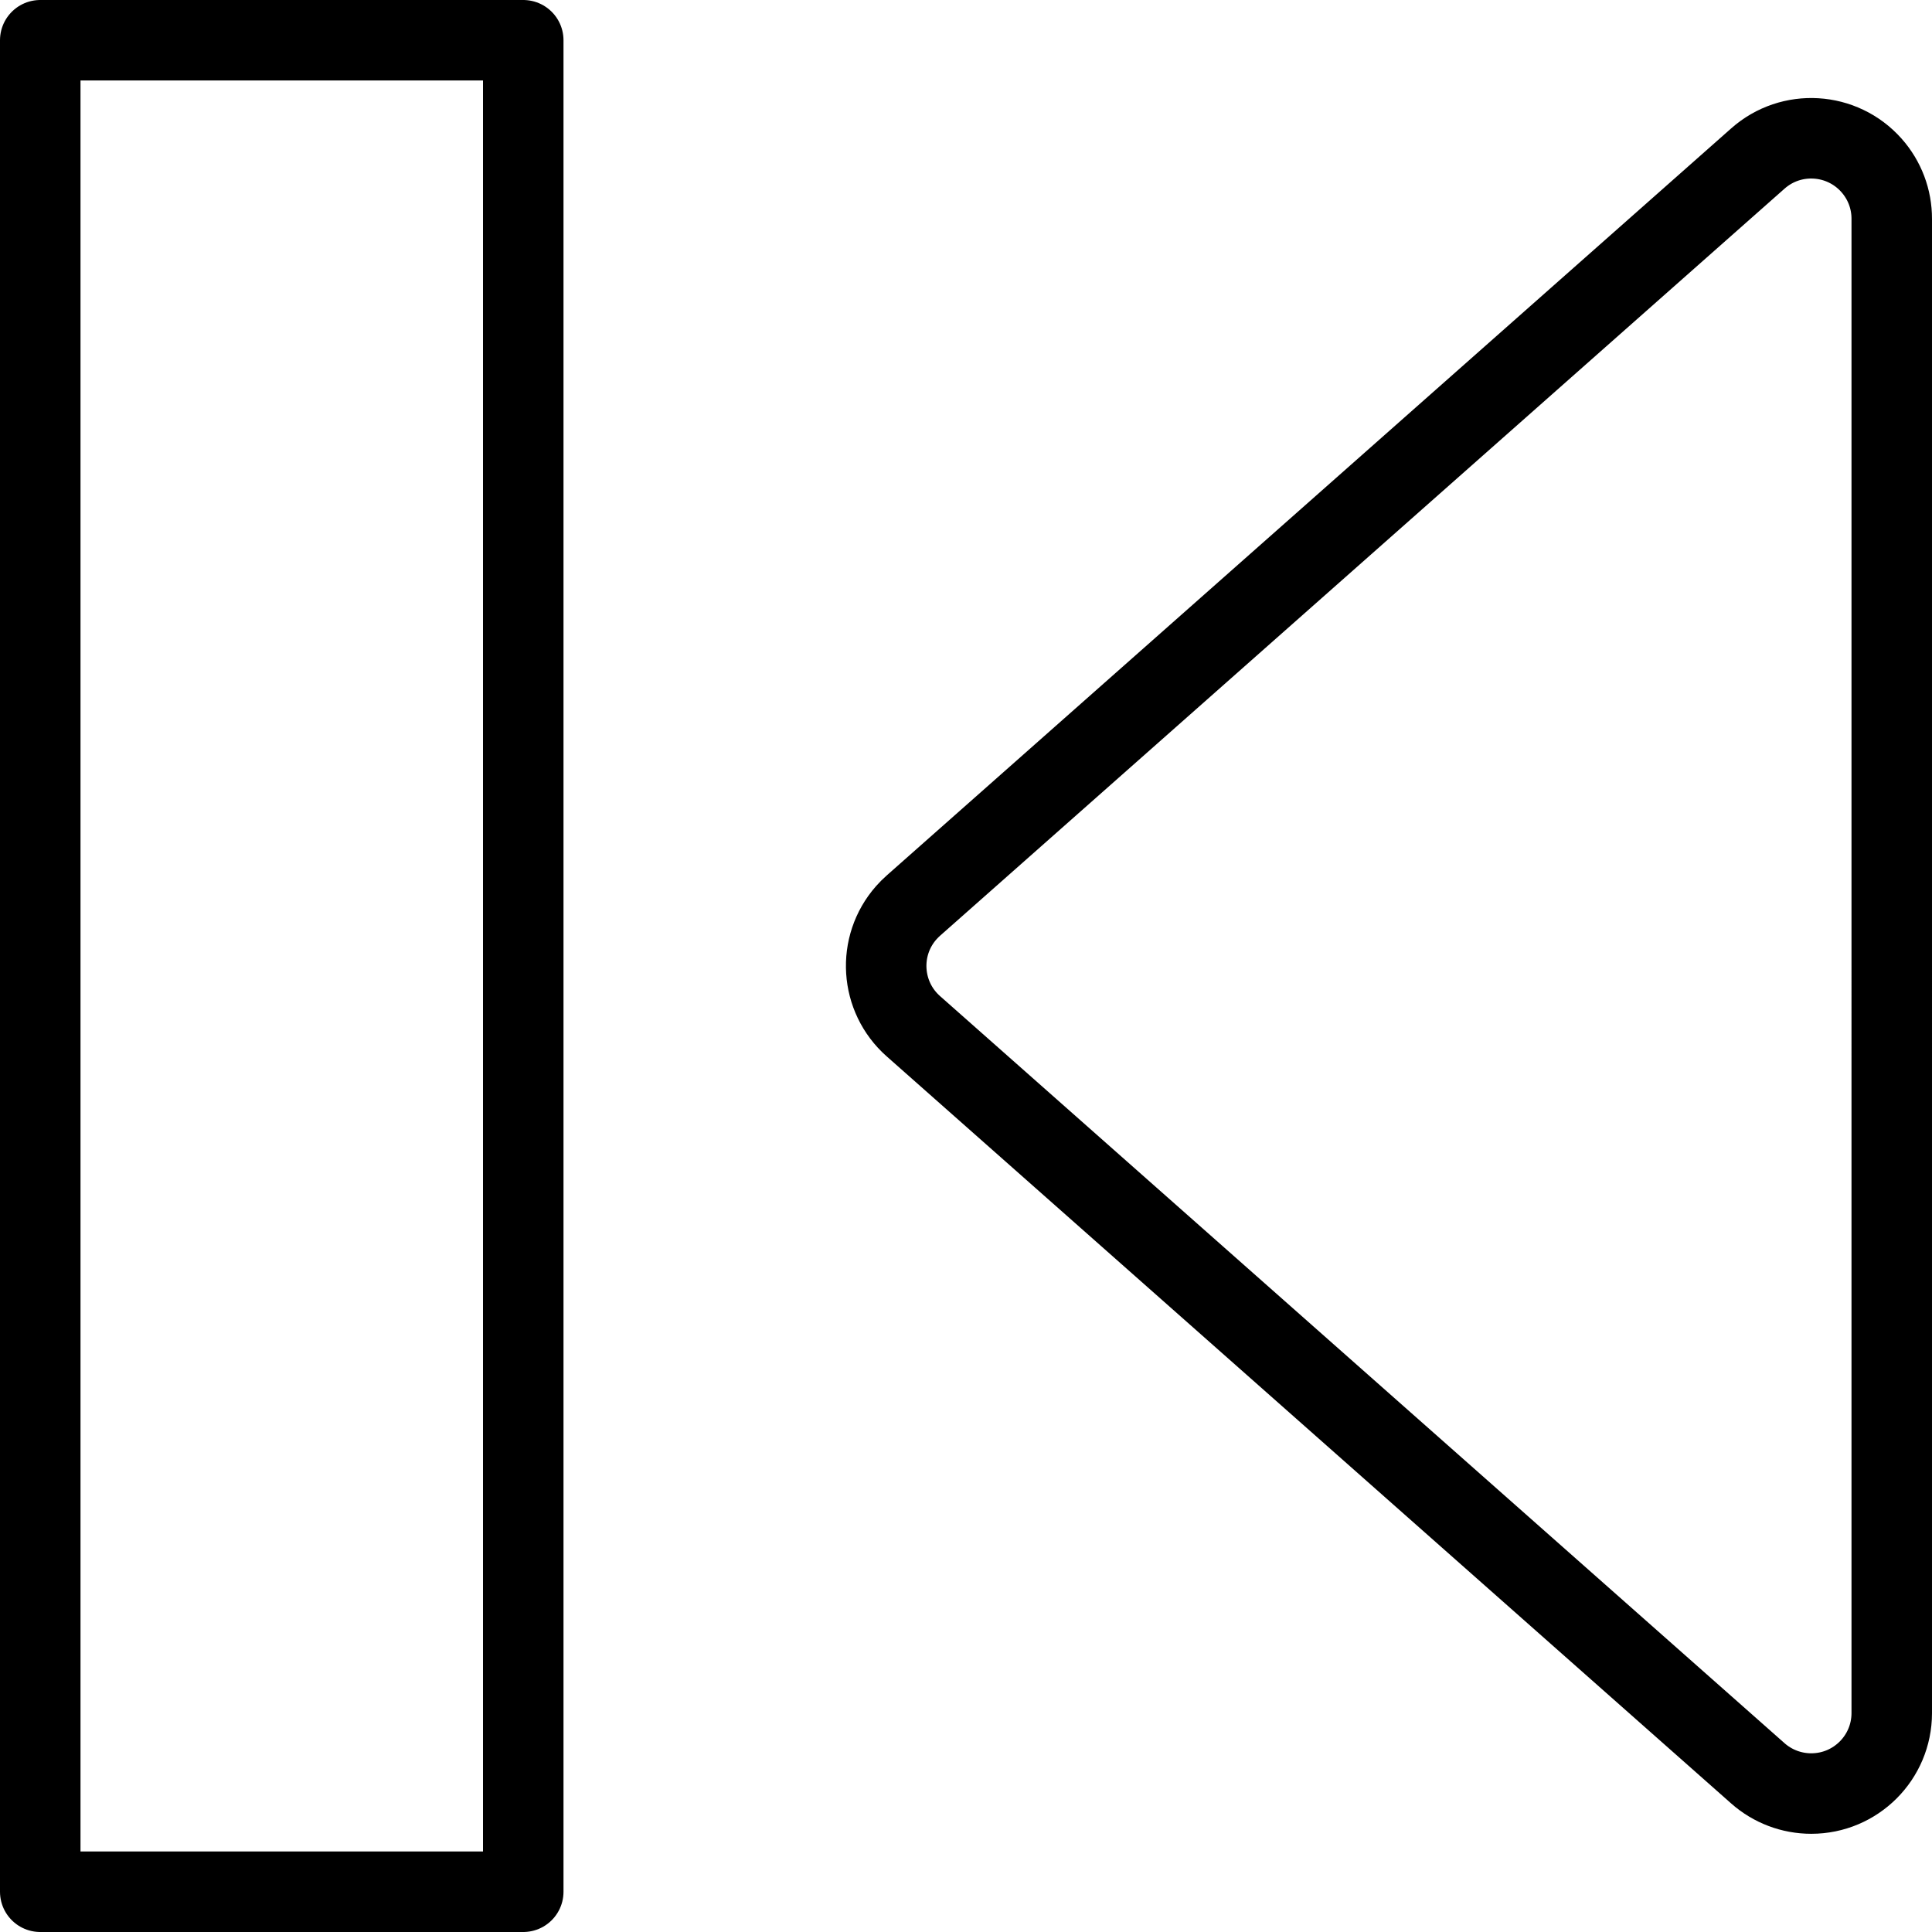 <?xml version="1.0" encoding="UTF-8"?><svg version="1.1" viewBox="0 0 24 24" xmlns="http://www.w3.org/2000/svg" xmlns:xlink="http://www.w3.org/1999/xlink"><g stroke-linecap="round" stroke-width="1" stroke="#000" fill="none" stroke-linejoin="round"><path d="M23.5 21.28l1.28495e-08 3.54012e-05c0.0.552-.447 1-1 1 -.244 8.43892e-05-.48-.089-.663-.251l-10.49-9.28 8.2827e-08 7.30465e-08c-.414-.365-.454-.997-.089-1.411 .028-.031.057-.061.089-.089l10.49-9.28 9.33937e-08-8.27188e-08c.413-.366 1.045-.328 1.412.086 .163.184.252.42.251.665Z"></path><rect width="6" height="23" x=".5" y=".5" rx=".552" ry="0"></rect></g></svg>